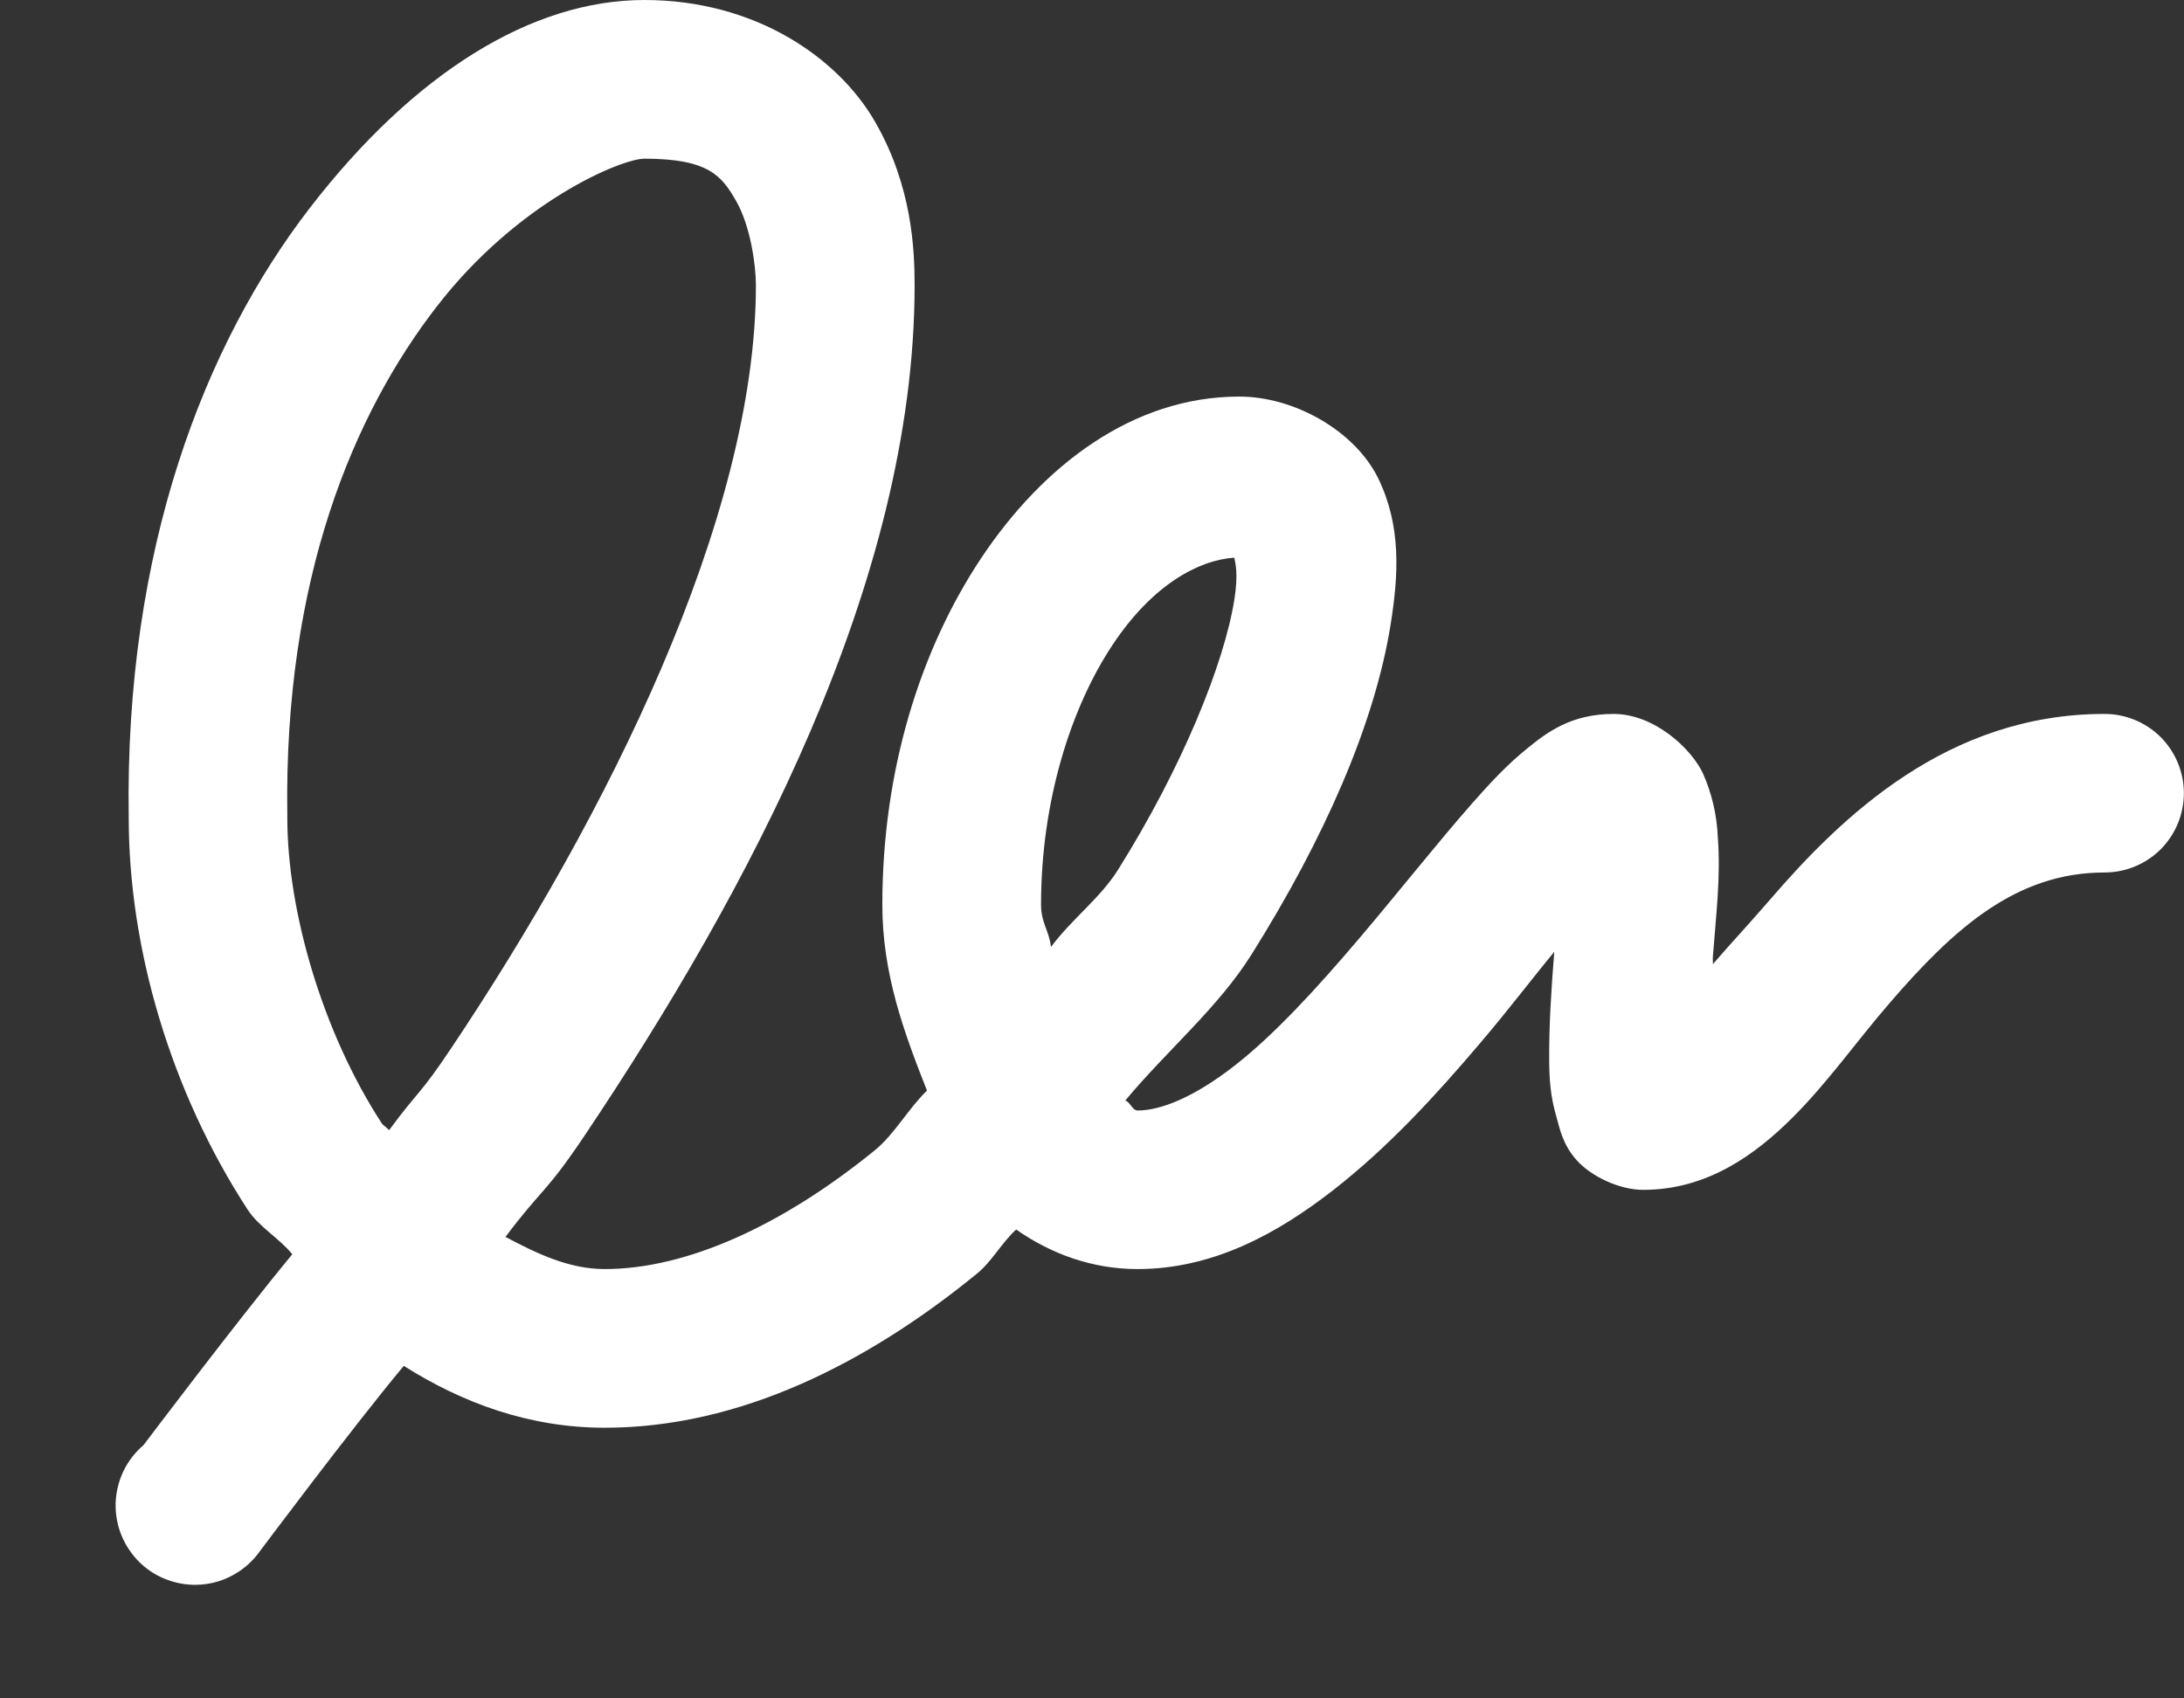 <svg width="18" height="14" viewBox="0 0 18 14" fill="none" xmlns="http://www.w3.org/2000/svg">
<rect x="0" y="0" width="18" height="14" fill="#333333" stroke="none"/>
<path d="M5.311 0C4.383 0 3.413 0.6 2.552 1.716C1.692 2.833 1.026 4.516 1.061 6.743C1.061 7.806 1.4 8.986 2.041 9.971C2.136 10.116 2.298 10.203 2.409 10.339C1.959 10.883 1.183 11.912 1.183 11.912C1.113 11.972 1.057 12.045 1.017 12.127C0.978 12.21 0.956 12.3 0.953 12.391C0.951 12.483 0.967 12.574 1.002 12.658C1.037 12.743 1.089 12.819 1.155 12.883C1.221 12.946 1.3 12.995 1.386 13.025C1.472 13.056 1.564 13.069 1.655 13.062C1.746 13.056 1.835 13.03 1.916 12.986C1.996 12.943 2.067 12.884 2.123 12.812C2.123 12.812 2.91 11.759 3.328 11.259C3.811 11.565 4.363 11.769 4.984 11.769C6.1 11.769 7.149 11.235 8.048 10.502C8.176 10.399 8.253 10.246 8.375 10.135C8.664 10.337 9.003 10.461 9.376 10.461C10.003 10.461 10.536 10.163 10.991 9.808C11.446 9.453 11.837 9.025 12.196 8.602C12.438 8.318 12.614 8.083 12.81 7.846C12.785 8.154 12.766 8.457 12.768 8.745C12.77 8.896 12.776 9.031 12.83 9.215C12.856 9.307 12.88 9.434 12.993 9.562C13.107 9.691 13.339 9.808 13.544 9.808C14.079 9.808 14.476 9.508 14.771 9.215C15.065 8.922 15.301 8.584 15.568 8.275C16.1 7.657 16.613 7.192 17.345 7.192C17.519 7.192 17.685 7.123 17.808 7.001C17.93 6.878 17.999 6.712 17.999 6.538C17.999 6.365 17.93 6.199 17.808 6.076C17.685 5.954 17.519 5.885 17.345 5.885C16.051 5.885 15.181 6.728 14.587 7.417C14.402 7.631 14.264 7.777 14.117 7.948C14.119 7.925 14.115 7.911 14.117 7.887C14.142 7.555 14.183 7.231 14.158 6.906C14.151 6.723 14.11 6.542 14.035 6.375C13.943 6.175 13.637 5.885 13.299 5.885C12.946 5.885 12.746 6.04 12.585 6.171C12.423 6.302 12.282 6.453 12.135 6.62C11.841 6.954 11.53 7.35 11.195 7.744C10.86 8.138 10.505 8.528 10.173 8.786C9.842 9.044 9.567 9.154 9.376 9.154C9.333 9.154 9.311 9.08 9.274 9.072C9.619 8.658 10.043 8.303 10.316 7.866C10.913 6.914 11.329 5.972 11.461 5.149C11.527 4.737 11.55 4.337 11.359 3.943C11.166 3.55 10.666 3.269 10.214 3.269C9.335 3.269 8.596 3.838 8.089 4.597C7.583 5.357 7.272 6.353 7.272 7.458C7.272 8.031 7.452 8.513 7.64 8.99C7.484 9.141 7.372 9.35 7.211 9.481C6.455 10.097 5.664 10.461 4.984 10.461C4.688 10.461 4.423 10.332 4.166 10.196C4.472 9.789 4.495 9.843 4.82 9.358C6.159 7.358 7.538 4.801 7.538 2.351C7.538 2.06 7.518 1.533 7.211 1.002C6.903 0.469 6.218 0 5.311 0ZM5.311 1.308C5.842 1.308 5.949 1.452 6.066 1.655C6.184 1.859 6.23 2.183 6.23 2.35C6.23 4.28 4.993 6.737 3.717 8.643C3.456 9.033 3.456 8.979 3.206 9.317C3.188 9.291 3.162 9.283 3.144 9.256C2.658 8.508 2.368 7.51 2.368 6.742C2.368 6.736 2.368 6.729 2.368 6.723C2.338 4.765 2.918 3.411 3.594 2.534C4.27 1.656 5.126 1.308 5.311 1.308ZM10.173 4.597C10.182 4.646 10.207 4.732 10.173 4.944C10.089 5.47 9.744 6.326 9.213 7.172C9.067 7.404 8.832 7.577 8.662 7.806C8.646 7.67 8.58 7.607 8.58 7.458C8.58 6.601 8.828 5.828 9.172 5.312C9.5 4.819 9.88 4.616 10.173 4.597Z" fill="white"/>
</svg>
